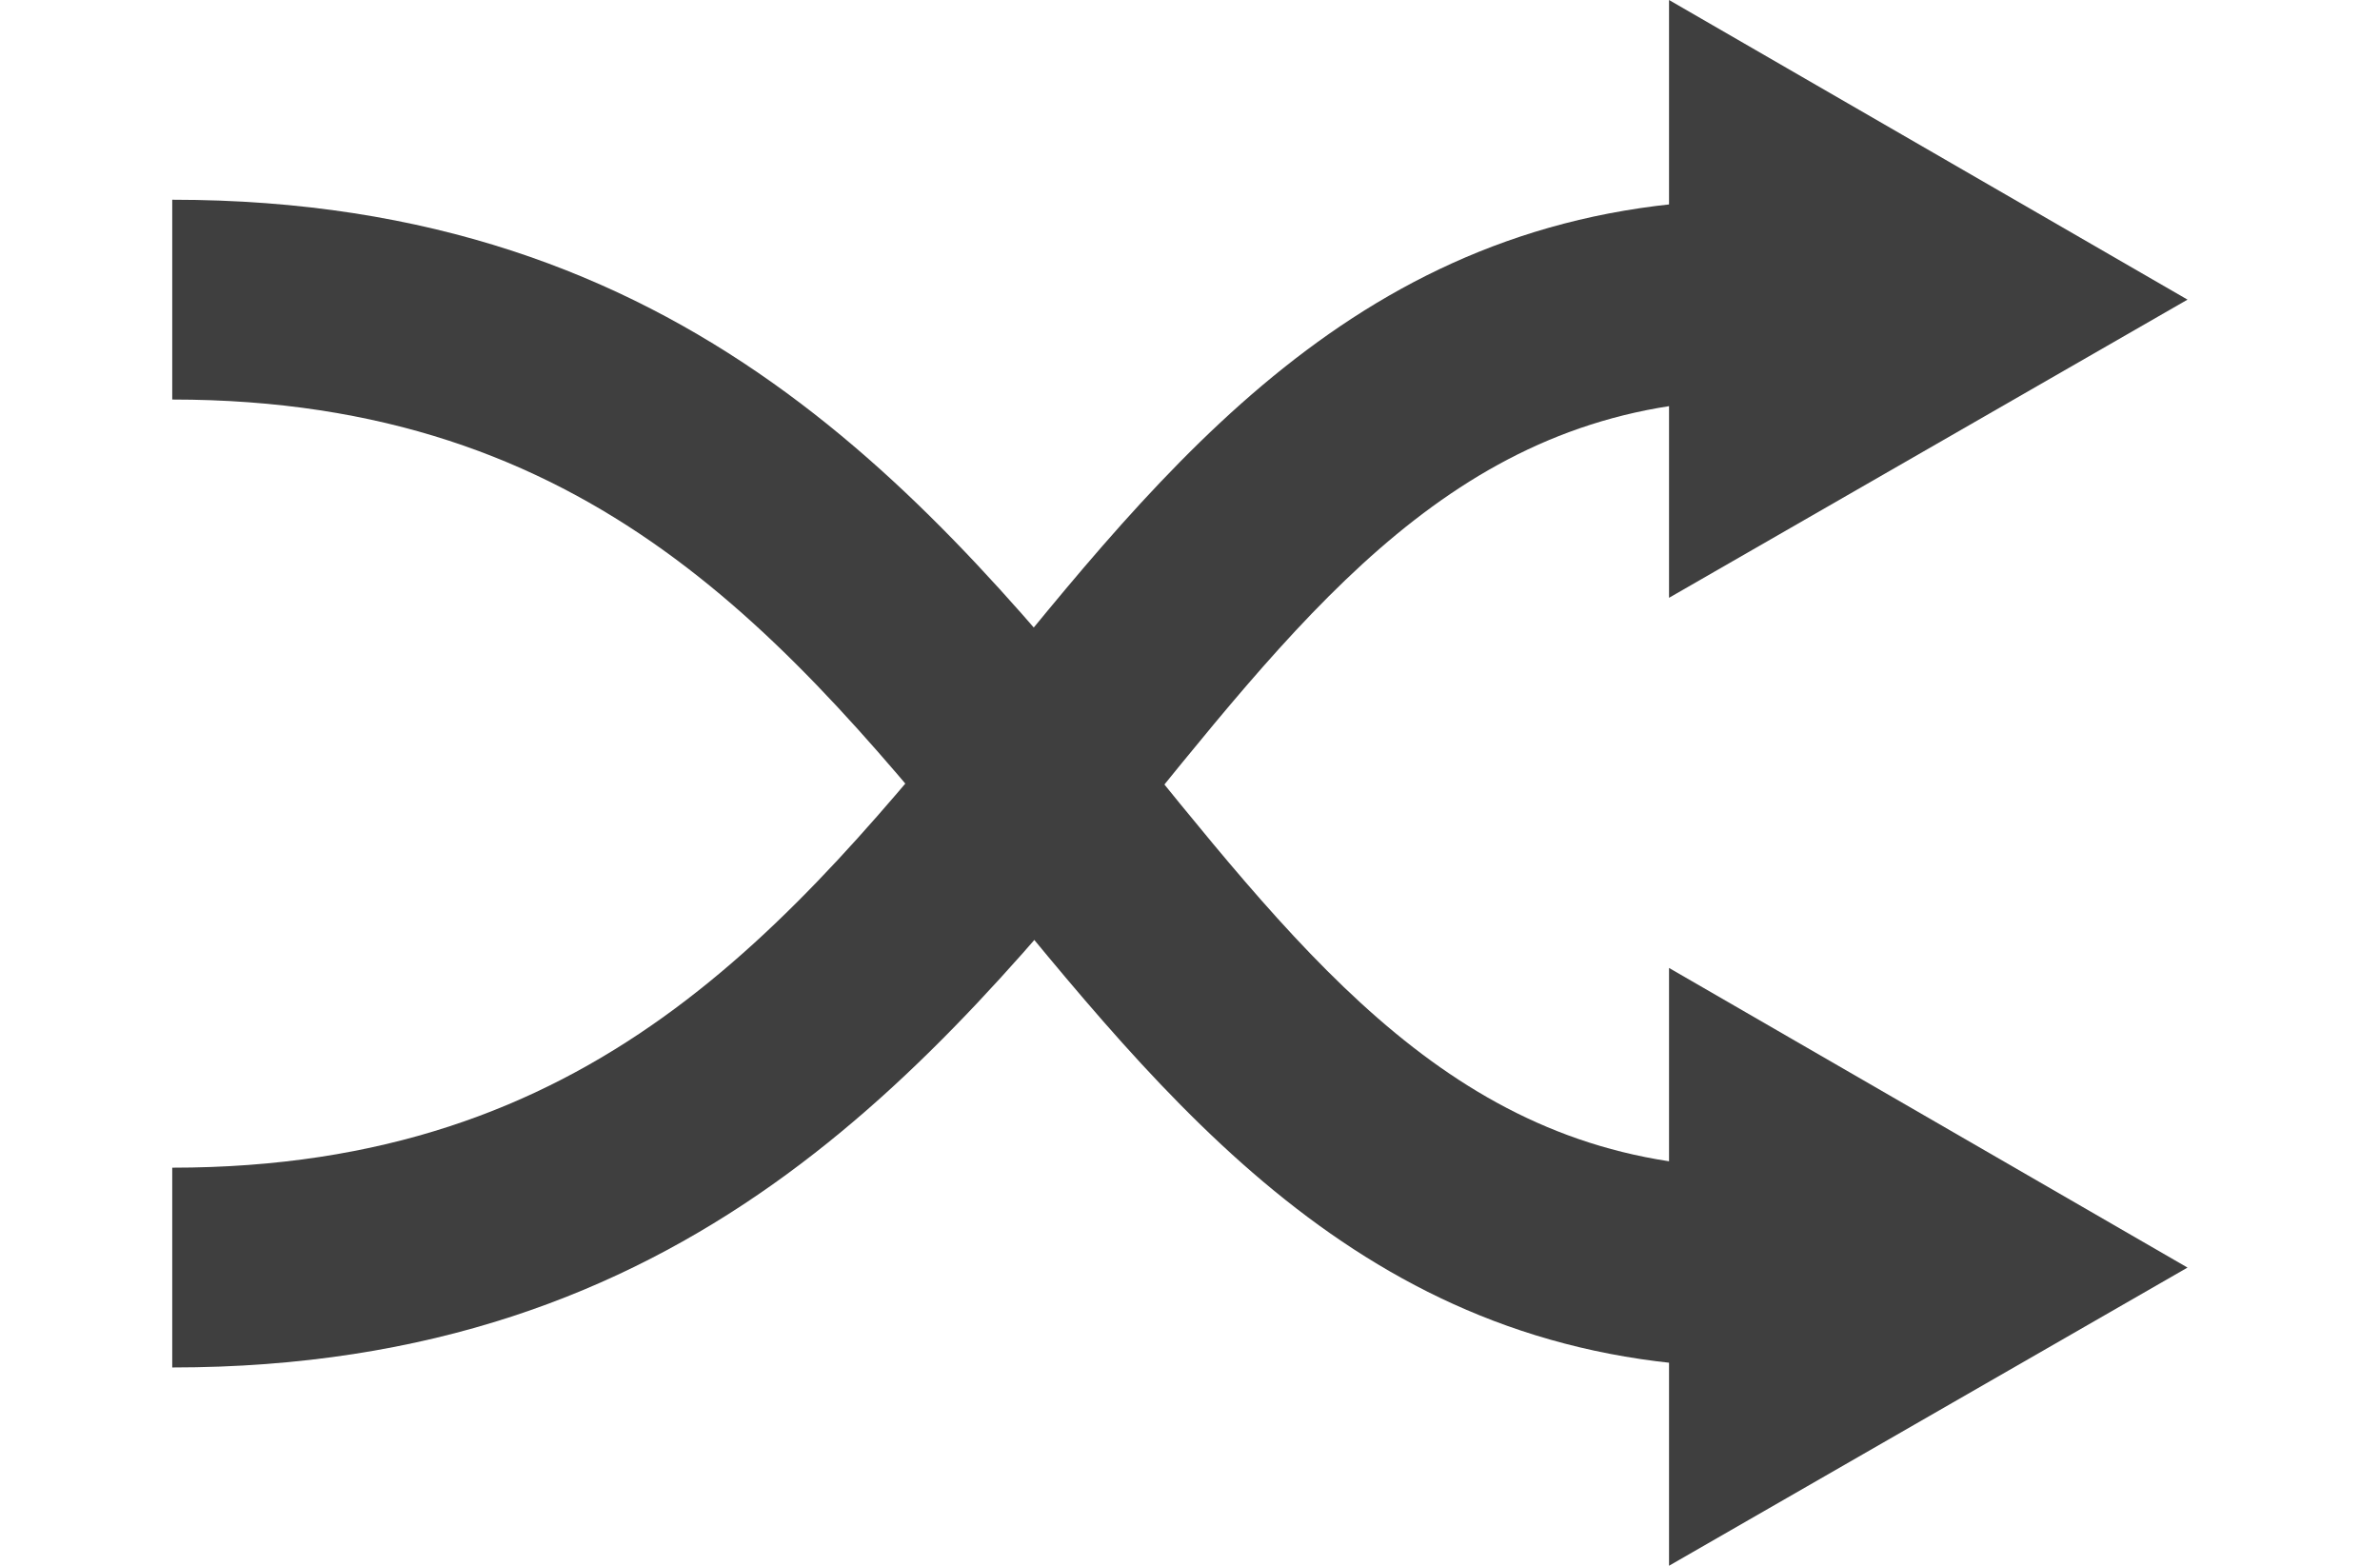 <svg width="38" height="25" viewBox="0 0 39 30" fill="none" xmlns="http://www.w3.org/2000/svg">
<g clip-path="url(#clip0_896_9076)">
<path d="M28.678 30L38.612 24.287L28.678 18.546V30Z" fill="#3F3F3F"/>
<path d="M30.366 26.201C23.218 26.201 19.418 21.557 15.732 17.054C11.792 12.214 8.049 7.655 0 7.655V3.827C9.878 3.827 14.55 9.568 18.687 14.634C22.064 18.799 24.991 22.373 30.338 22.373V26.201H30.366Z" fill="#3F3F3F"/>
<path d="M0 26.201V22.373C8.049 22.373 11.792 17.814 15.732 12.973C19.39 8.471 23.189 3.827 30.366 3.827V7.655C25.019 7.655 22.092 11.229 18.715 15.394C14.55 20.459 9.878 26.201 0 26.201Z" fill="#3F3F3F"/>
<path d="M28.678 11.454L38.612 5.741L28.678 0V11.454Z" fill="#3F3F3F"/>
</g>
<defs>
<clipPath id="clip0_896_9076">
<rect width="38.612" height="30" fill="white"/>
</clipPath>
</defs>
</svg>
